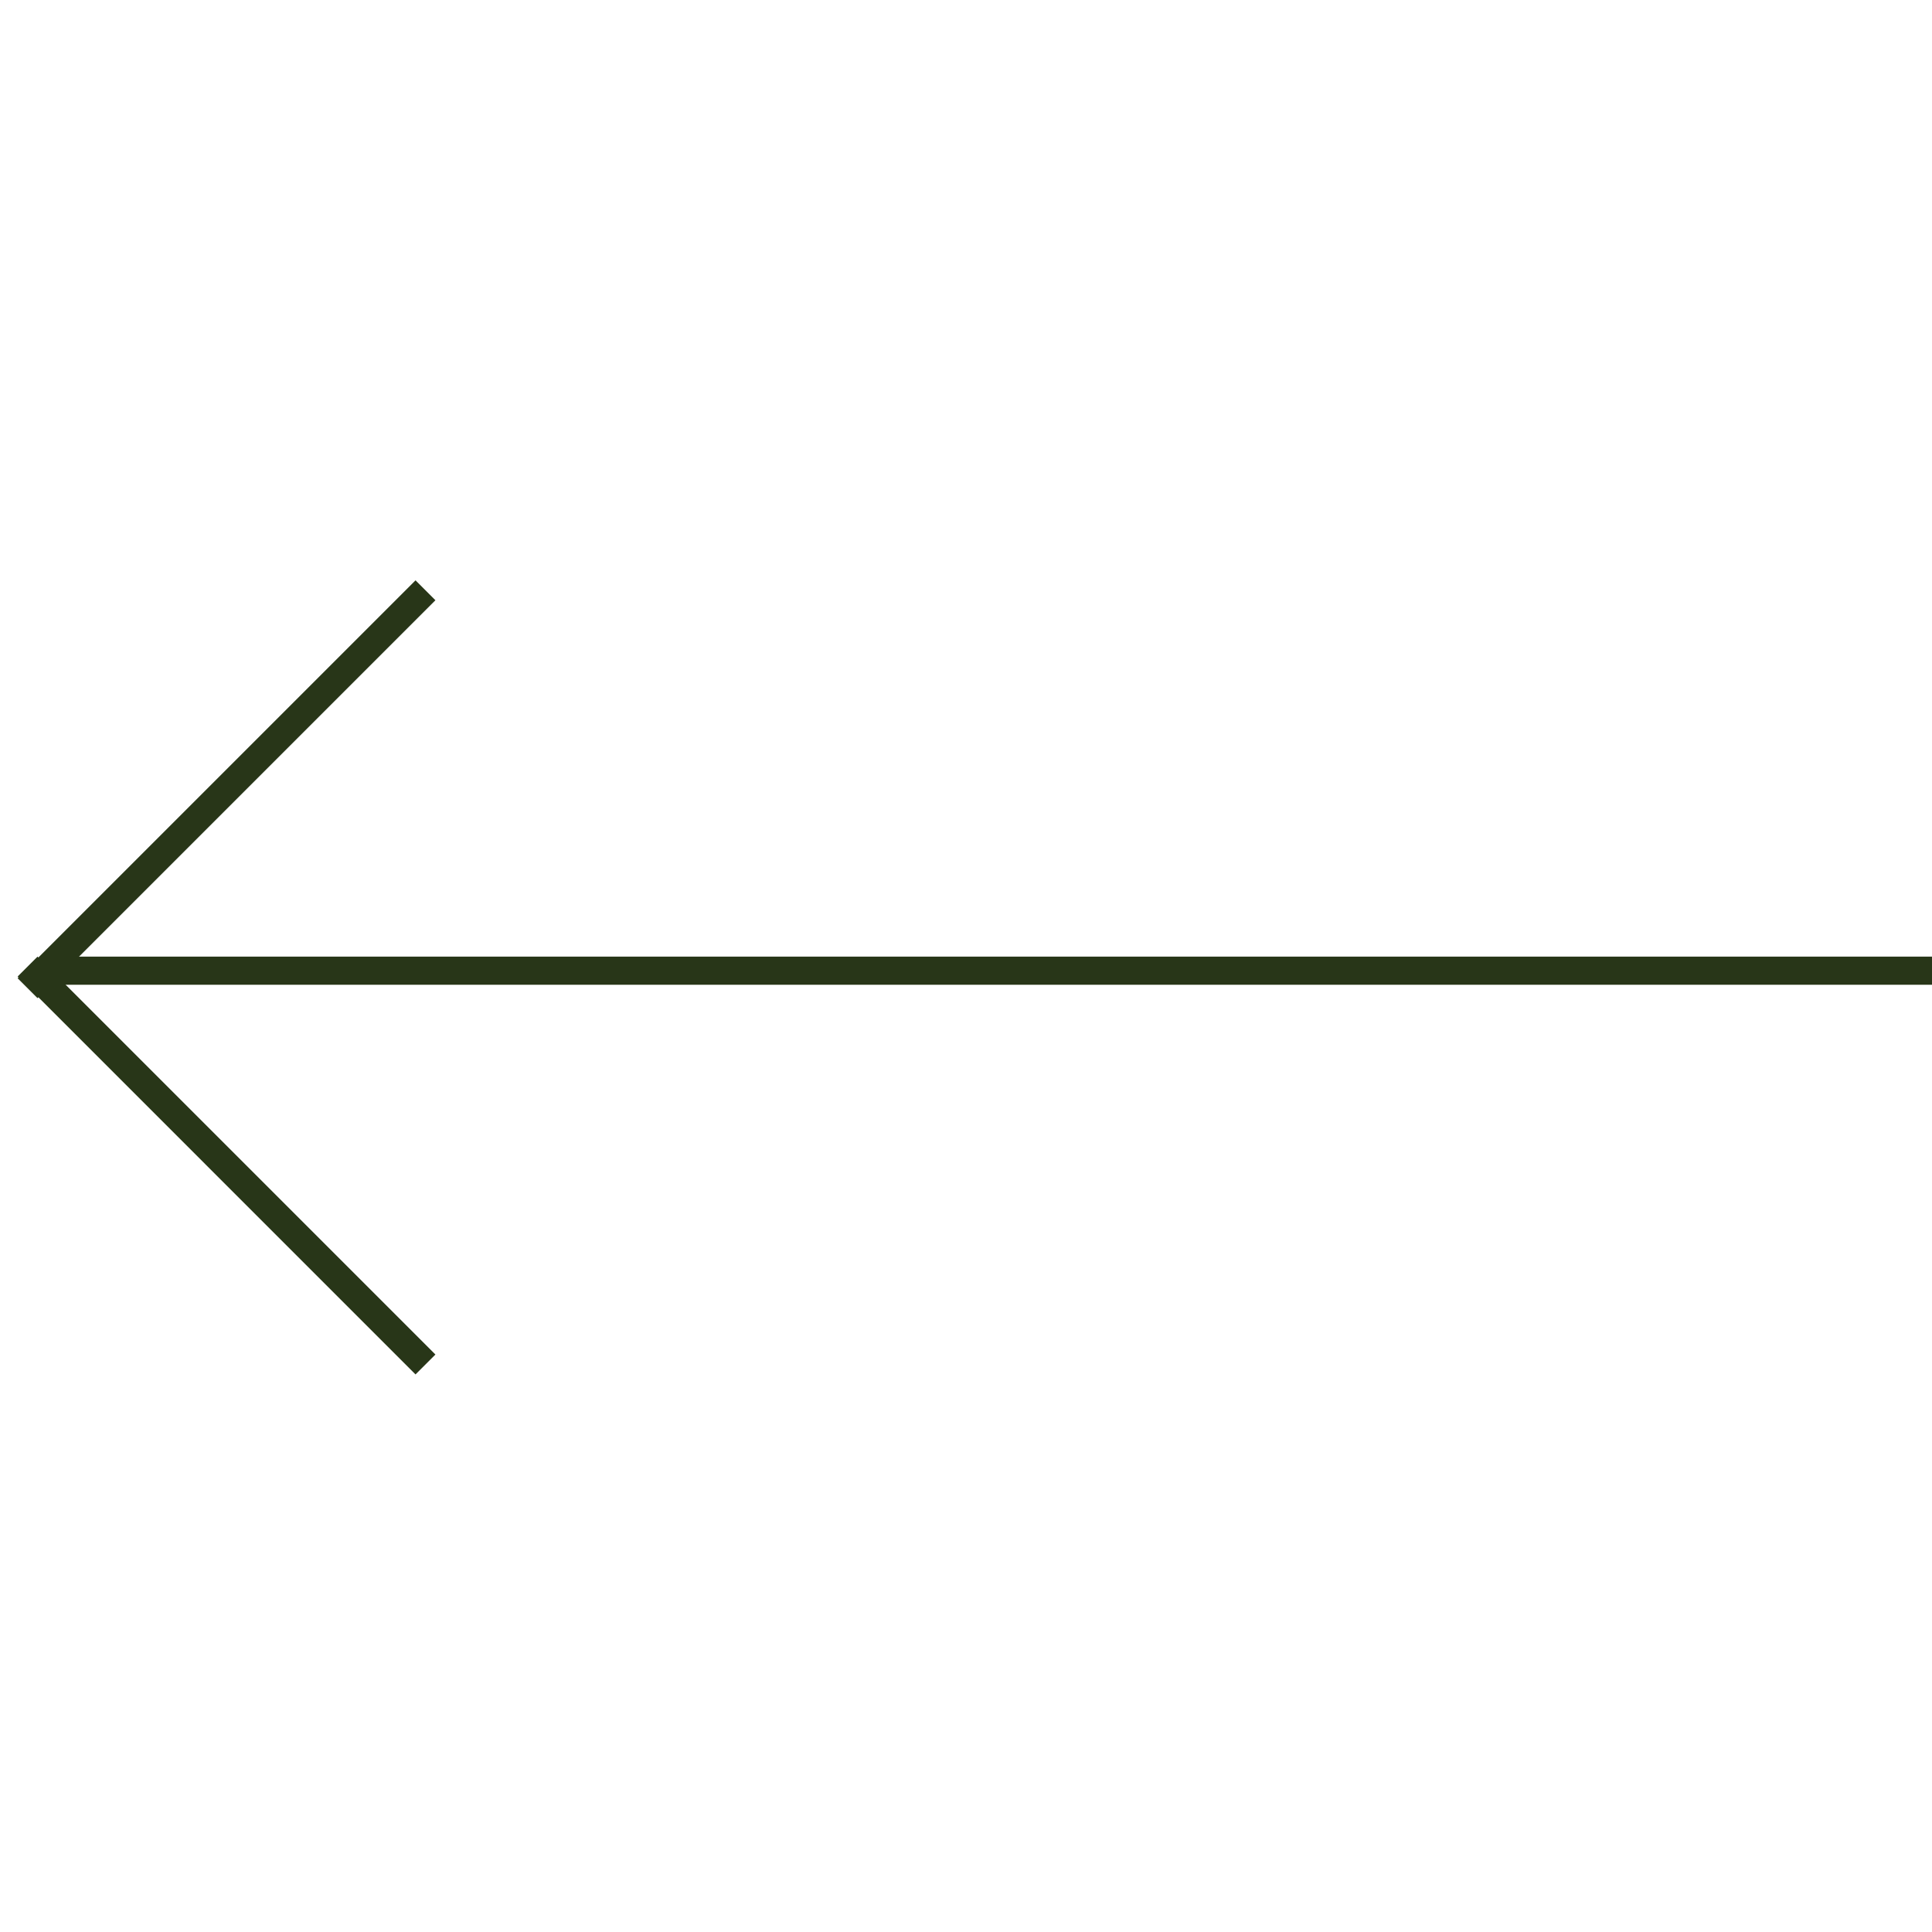<svg width="103" height="103" viewBox="0 0 103 103" fill="none" xmlns="http://www.w3.org/2000/svg">
<line x1="103" y1="51.75" x2="3" y2="51.75" stroke="#283618" stroke-width="1.5"/>
<line x1="22.683" y1="72.744" x2="1.47" y2="51.53" stroke="#283618" stroke-width="1.5"/>
<line x1="1.47" y1="52.683" x2="22.683" y2="31.47" stroke="#283618" stroke-width="1.5"/>
</svg>

